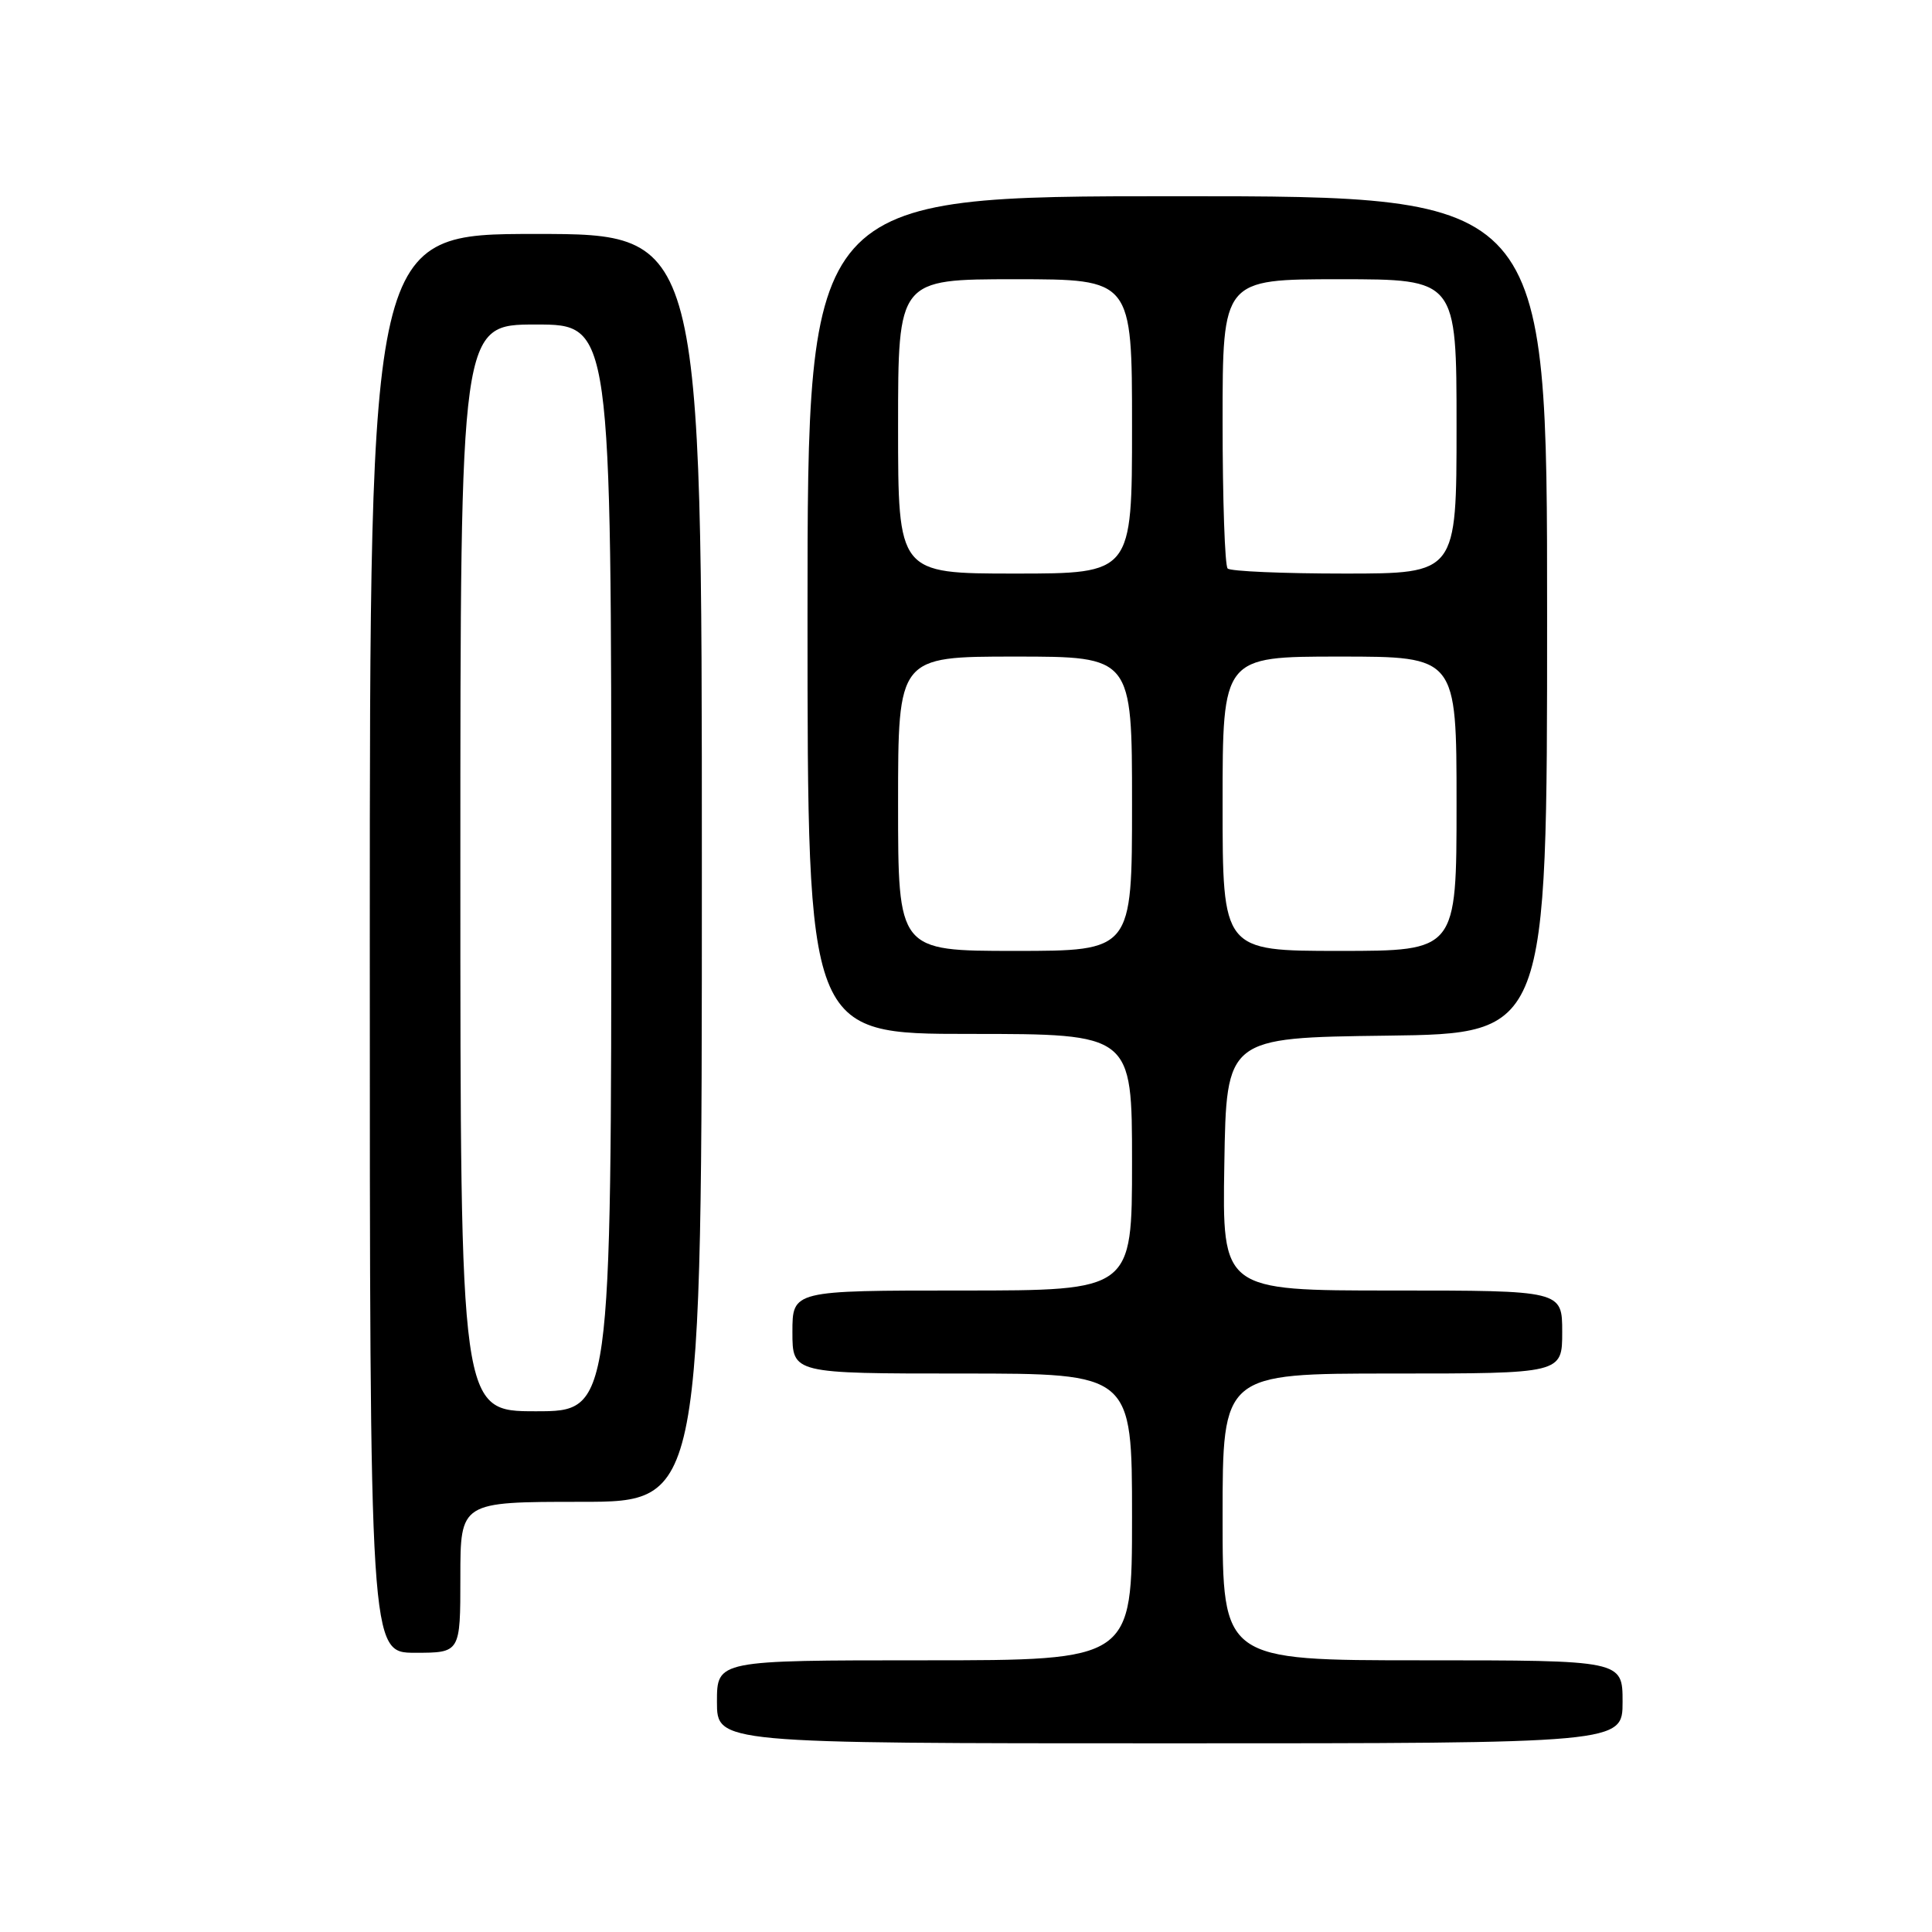 <?xml version="1.0" encoding="UTF-8" standalone="no"?>
<!DOCTYPE svg PUBLIC "-//W3C//DTD SVG 1.1//EN" "http://www.w3.org/Graphics/SVG/1.1/DTD/svg11.dtd" >
<svg xmlns="http://www.w3.org/2000/svg" xmlns:xlink="http://www.w3.org/1999/xlink" version="1.1" viewBox="0 0 256 256">
 <g >
 <path fill="currentColor"
d=" M 215.00 225.50 C 215.00 220.00 215.00 220.00 188.50 220.00 C 162.00 220.00 162.00 220.00 162.00 201.00 C 162.00 182.00 162.00 182.00 184.50 182.00 C 207.00 182.00 207.00 182.00 207.00 176.50 C 207.00 171.00 207.00 171.00 184.48 171.00 C 161.95 171.00 161.95 171.00 162.23 154.25 C 162.50 137.50 162.50 137.50 183.75 137.23 C 205.00 136.96 205.00 136.96 205.00 81.48 C 205.00 26.00 205.00 26.00 156.00 26.00 C 107.00 26.00 107.00 26.00 107.00 81.50 C 107.00 137.00 107.00 137.00 128.50 137.00 C 150.00 137.00 150.00 137.00 150.00 154.00 C 150.00 171.00 150.00 171.00 127.50 171.00 C 105.00 171.00 105.00 171.00 105.00 176.50 C 105.00 182.00 105.00 182.00 127.50 182.00 C 150.00 182.00 150.00 182.00 150.00 201.00 C 150.00 220.00 150.00 220.00 122.50 220.00 C 95.00 220.00 95.00 220.00 95.00 225.50 C 95.00 231.00 95.00 231.00 155.00 231.00 C 215.00 231.00 215.00 231.00 215.00 225.50 Z  M 61.00 209.00 C 61.00 199.00 61.00 199.00 77.00 199.00 C 93.00 199.00 93.00 199.00 93.00 115.00 C 93.00 31.00 93.00 31.00 71.00 31.00 C 49.00 31.00 49.00 31.00 49.00 125.00 C 49.00 219.00 49.00 219.00 55.00 219.00 C 61.00 219.00 61.00 219.00 61.00 209.00 Z  M 119.00 106.50 C 119.00 87.00 119.00 87.00 134.50 87.00 C 150.00 87.00 150.00 87.00 150.00 106.50 C 150.00 126.00 150.00 126.00 134.50 126.00 C 119.00 126.00 119.00 126.00 119.00 106.50 Z  M 162.00 106.50 C 162.00 87.00 162.00 87.00 177.50 87.00 C 193.00 87.00 193.00 87.00 193.00 106.50 C 193.00 126.00 193.00 126.00 177.50 126.00 C 162.00 126.00 162.00 126.00 162.00 106.50 Z  M 119.00 56.50 C 119.00 37.00 119.00 37.00 134.50 37.00 C 150.00 37.00 150.00 37.00 150.00 56.50 C 150.00 76.00 150.00 76.00 134.50 76.00 C 119.00 76.00 119.00 76.00 119.00 56.50 Z  M 162.67 75.33 C 162.30 74.97 162.00 66.19 162.00 55.83 C 162.00 37.00 162.00 37.00 177.50 37.00 C 193.00 37.00 193.00 37.00 193.00 56.50 C 193.00 76.00 193.00 76.00 178.17 76.00 C 170.01 76.00 163.03 75.70 162.67 75.33 Z  M 61.00 115.00 C 61.00 43.00 61.00 43.00 71.00 43.00 C 81.00 43.00 81.00 43.00 81.00 115.00 C 81.00 187.00 81.00 187.00 71.00 187.00 C 61.00 187.00 61.00 187.00 61.00 115.00 Z "/>
</g>
</svg>